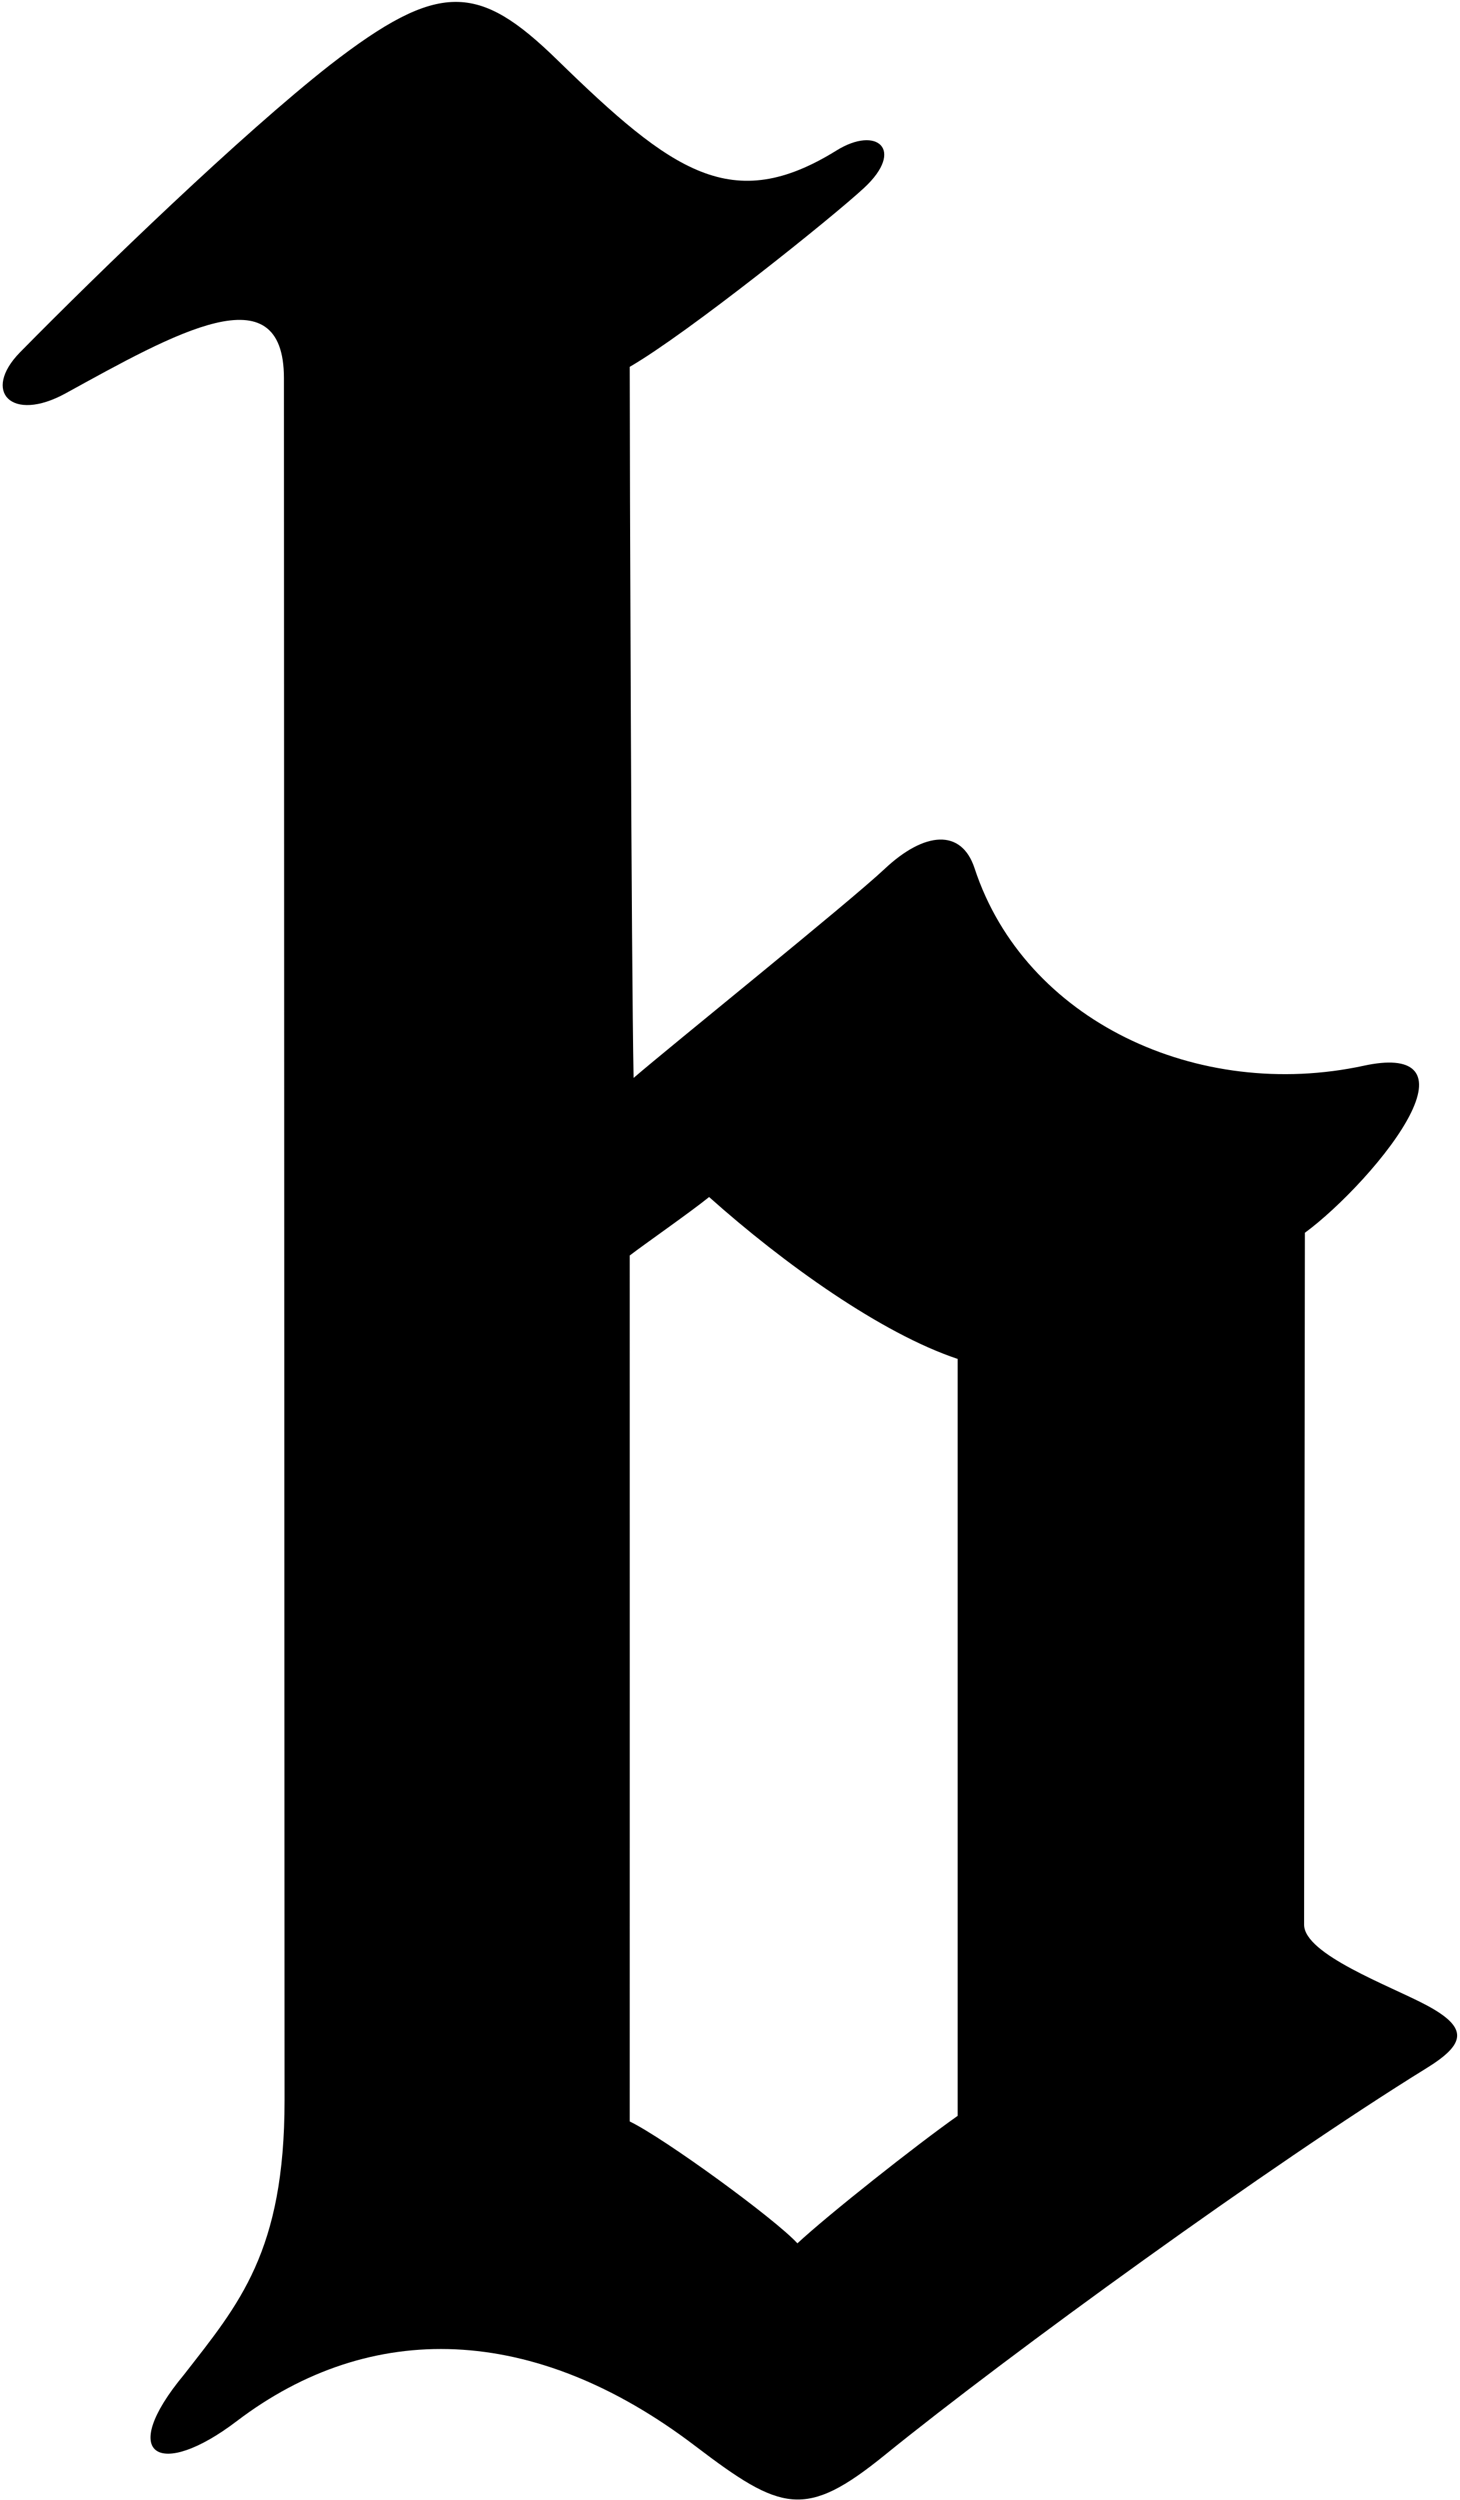 <?xml version="1.0" encoding="UTF-8"?>
<svg xmlns="http://www.w3.org/2000/svg" xmlns:xlink="http://www.w3.org/1999/xlink" width="271pt" height="464pt" viewBox="0 0 271 464" version="1.1">
<g id="surface1">
<path style=" stroke:none;fill-rule:nonzero;fill:rgb(0%,0%,0%);fill-opacity:1;" d="M 264.629 372.047 C 257.922 368.5 242.062 362.684 242.062 357.184 C 242.062 353.031 242.188 232.402 242.207 228.781 C 248.434 224.215 258.152 214.164 261.898 206.527 C 265.621 198.938 262.324 195.789 253.184 197.77 C 222.367 204.445 190.191 189.438 180.898 161.137 C 178.461 153.719 171.582 154.316 164.207 161.25 C 157.523 167.535 124.641 193.977 117.605 200.043 C 117.191 179.176 116.887 85.352 116.887 68.078 C 127.609 61.891 154.672 40.203 160.438 34.824 C 168.004 27.766 162.773 23.273 155.285 27.918 C 135.926 39.93 124.844 32.004 103.418 11.098 C 88.855 -3.105 81.543 -3.68 61.211 12.09 C 44.816 24.953 18.73 50.117 3.746 65.352 C -3.426 72.645 2.125 78.52 12.184 72.996 C 32.355 61.914 52.703 50.234 52.703 70.191 C 52.703 83.793 52.82 388.004 52.82 389.762 C 52.82 417.895 44.379 427.551 34.148 440.699 C 21.641 455.758 29.613 460.238 43.953 449.312 C 68.742 430.473 99.055 431.086 129.07 453.945 C 145.035 466.105 149.492 467.562 164.188 455.645 C 187.434 436.801 235.879 401.684 264.785 383.812 C 272.07 379.309 272.707 376.32 264.629 372.047 Z M 177.754 392.664 C 170.059 398.09 153.824 410.926 148.012 416.32 C 143.848 411.77 123.32 396.816 116.887 393.703 C 116.887 384.156 116.902 236.73 116.887 232.996 C 119.586 230.922 128.301 224.844 131.621 222.145 C 145.508 234.551 163.641 247.488 177.754 252.188 C 177.754 257.375 177.754 388.93 177.754 392.664 "/>
</g>
</svg>
